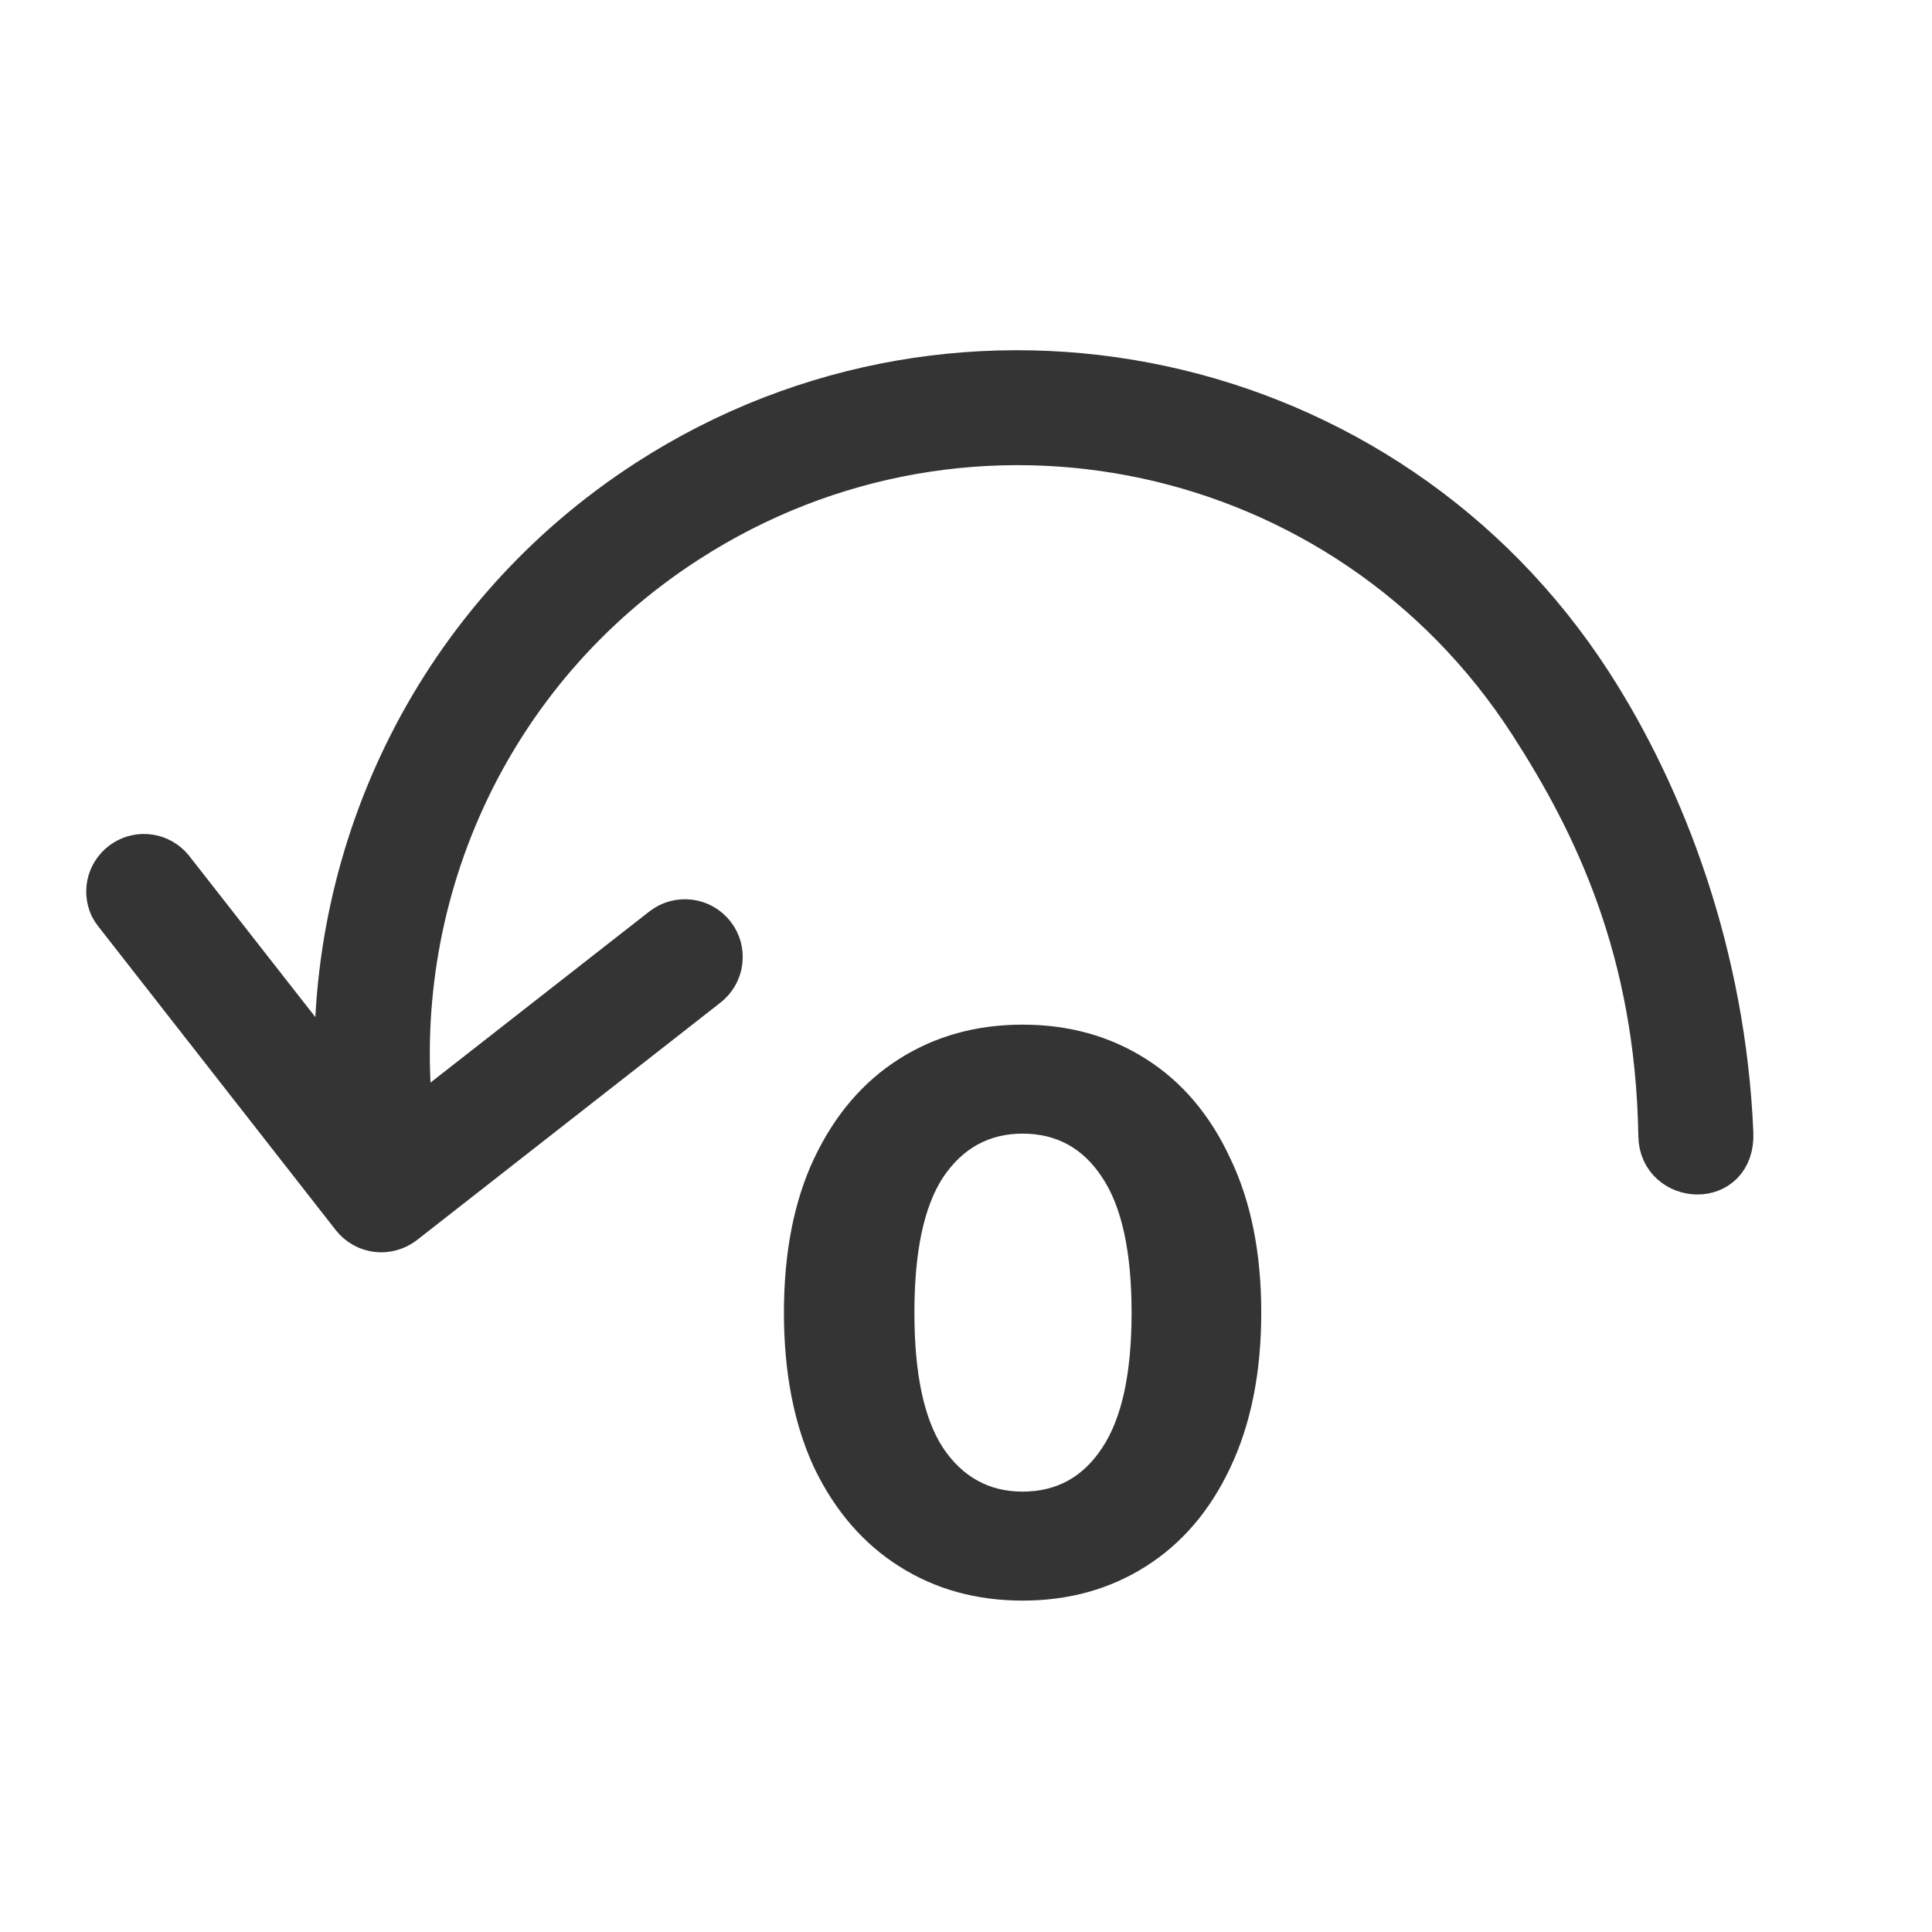 <svg width="17" height="17" viewBox="0 0 17 17" fill="none" xmlns="http://www.w3.org/2000/svg">
<path d="M0.988 7.976C0.956 7.908 0.95 7.831 0.971 7.759C0.992 7.688 1.039 7.626 1.102 7.586C1.165 7.546 1.241 7.53 1.314 7.542C1.388 7.553 1.455 7.592 1.503 7.649L2.971 9.525C2.887 7.472 3.86 5.431 5.707 4.238C8.485 2.446 12.199 3.246 13.991 6.023C14.635 7.02 15.163 8.41 15.228 9.971C15.248 10.44 14.623 10.399 14.616 9.996C14.59 8.354 14.041 7.234 13.475 6.357C11.862 3.858 8.539 3.142 6.041 4.755C4.253 5.908 3.384 7.936 3.62 9.911L5.838 8.177C5.87 8.152 5.907 8.134 5.946 8.123C5.985 8.113 6.026 8.11 6.066 8.115C6.106 8.12 6.145 8.133 6.18 8.153C6.215 8.173 6.246 8.2 6.271 8.232C6.296 8.264 6.314 8.301 6.325 8.34C6.335 8.379 6.338 8.42 6.333 8.46C6.328 8.5 6.315 8.539 6.295 8.574C6.275 8.609 6.248 8.64 6.216 8.665L3.543 10.756C3.478 10.805 3.397 10.827 3.317 10.817C3.236 10.807 3.163 10.765 3.113 10.702L1.022 8.028C1.009 8.012 0.998 7.995 0.988 7.976Z" fill="#353435" stroke="#353435" stroke-width="0.4"/>
<path d="M8.998 14.084C8.592 14.084 8.23 13.984 7.913 13.783C7.595 13.582 7.346 13.293 7.164 12.915C6.986 12.532 6.898 12.077 6.898 11.55C6.898 11.023 6.986 10.57 7.164 10.192C7.346 9.809 7.595 9.518 7.913 9.317C8.23 9.116 8.592 9.016 8.998 9.016C9.404 9.016 9.765 9.116 10.082 9.317C10.4 9.518 10.647 9.809 10.825 10.192C11.007 10.57 11.098 11.023 11.098 11.55C11.098 12.077 11.007 12.532 10.825 12.915C10.647 13.293 10.4 13.582 10.082 13.783C9.765 13.984 9.404 14.084 8.998 14.084ZM8.998 13.125C9.296 13.125 9.53 12.997 9.698 12.74C9.87 12.483 9.957 12.087 9.957 11.55C9.957 11.013 9.87 10.617 9.698 10.36C9.53 10.103 9.296 9.975 8.998 9.975C8.704 9.975 8.47 10.103 8.298 10.36C8.13 10.617 8.046 11.013 8.046 11.55C8.046 12.087 8.13 12.483 8.298 12.74C8.47 12.997 8.704 13.125 8.998 13.125Z" fill="#353435"/>
</svg>

